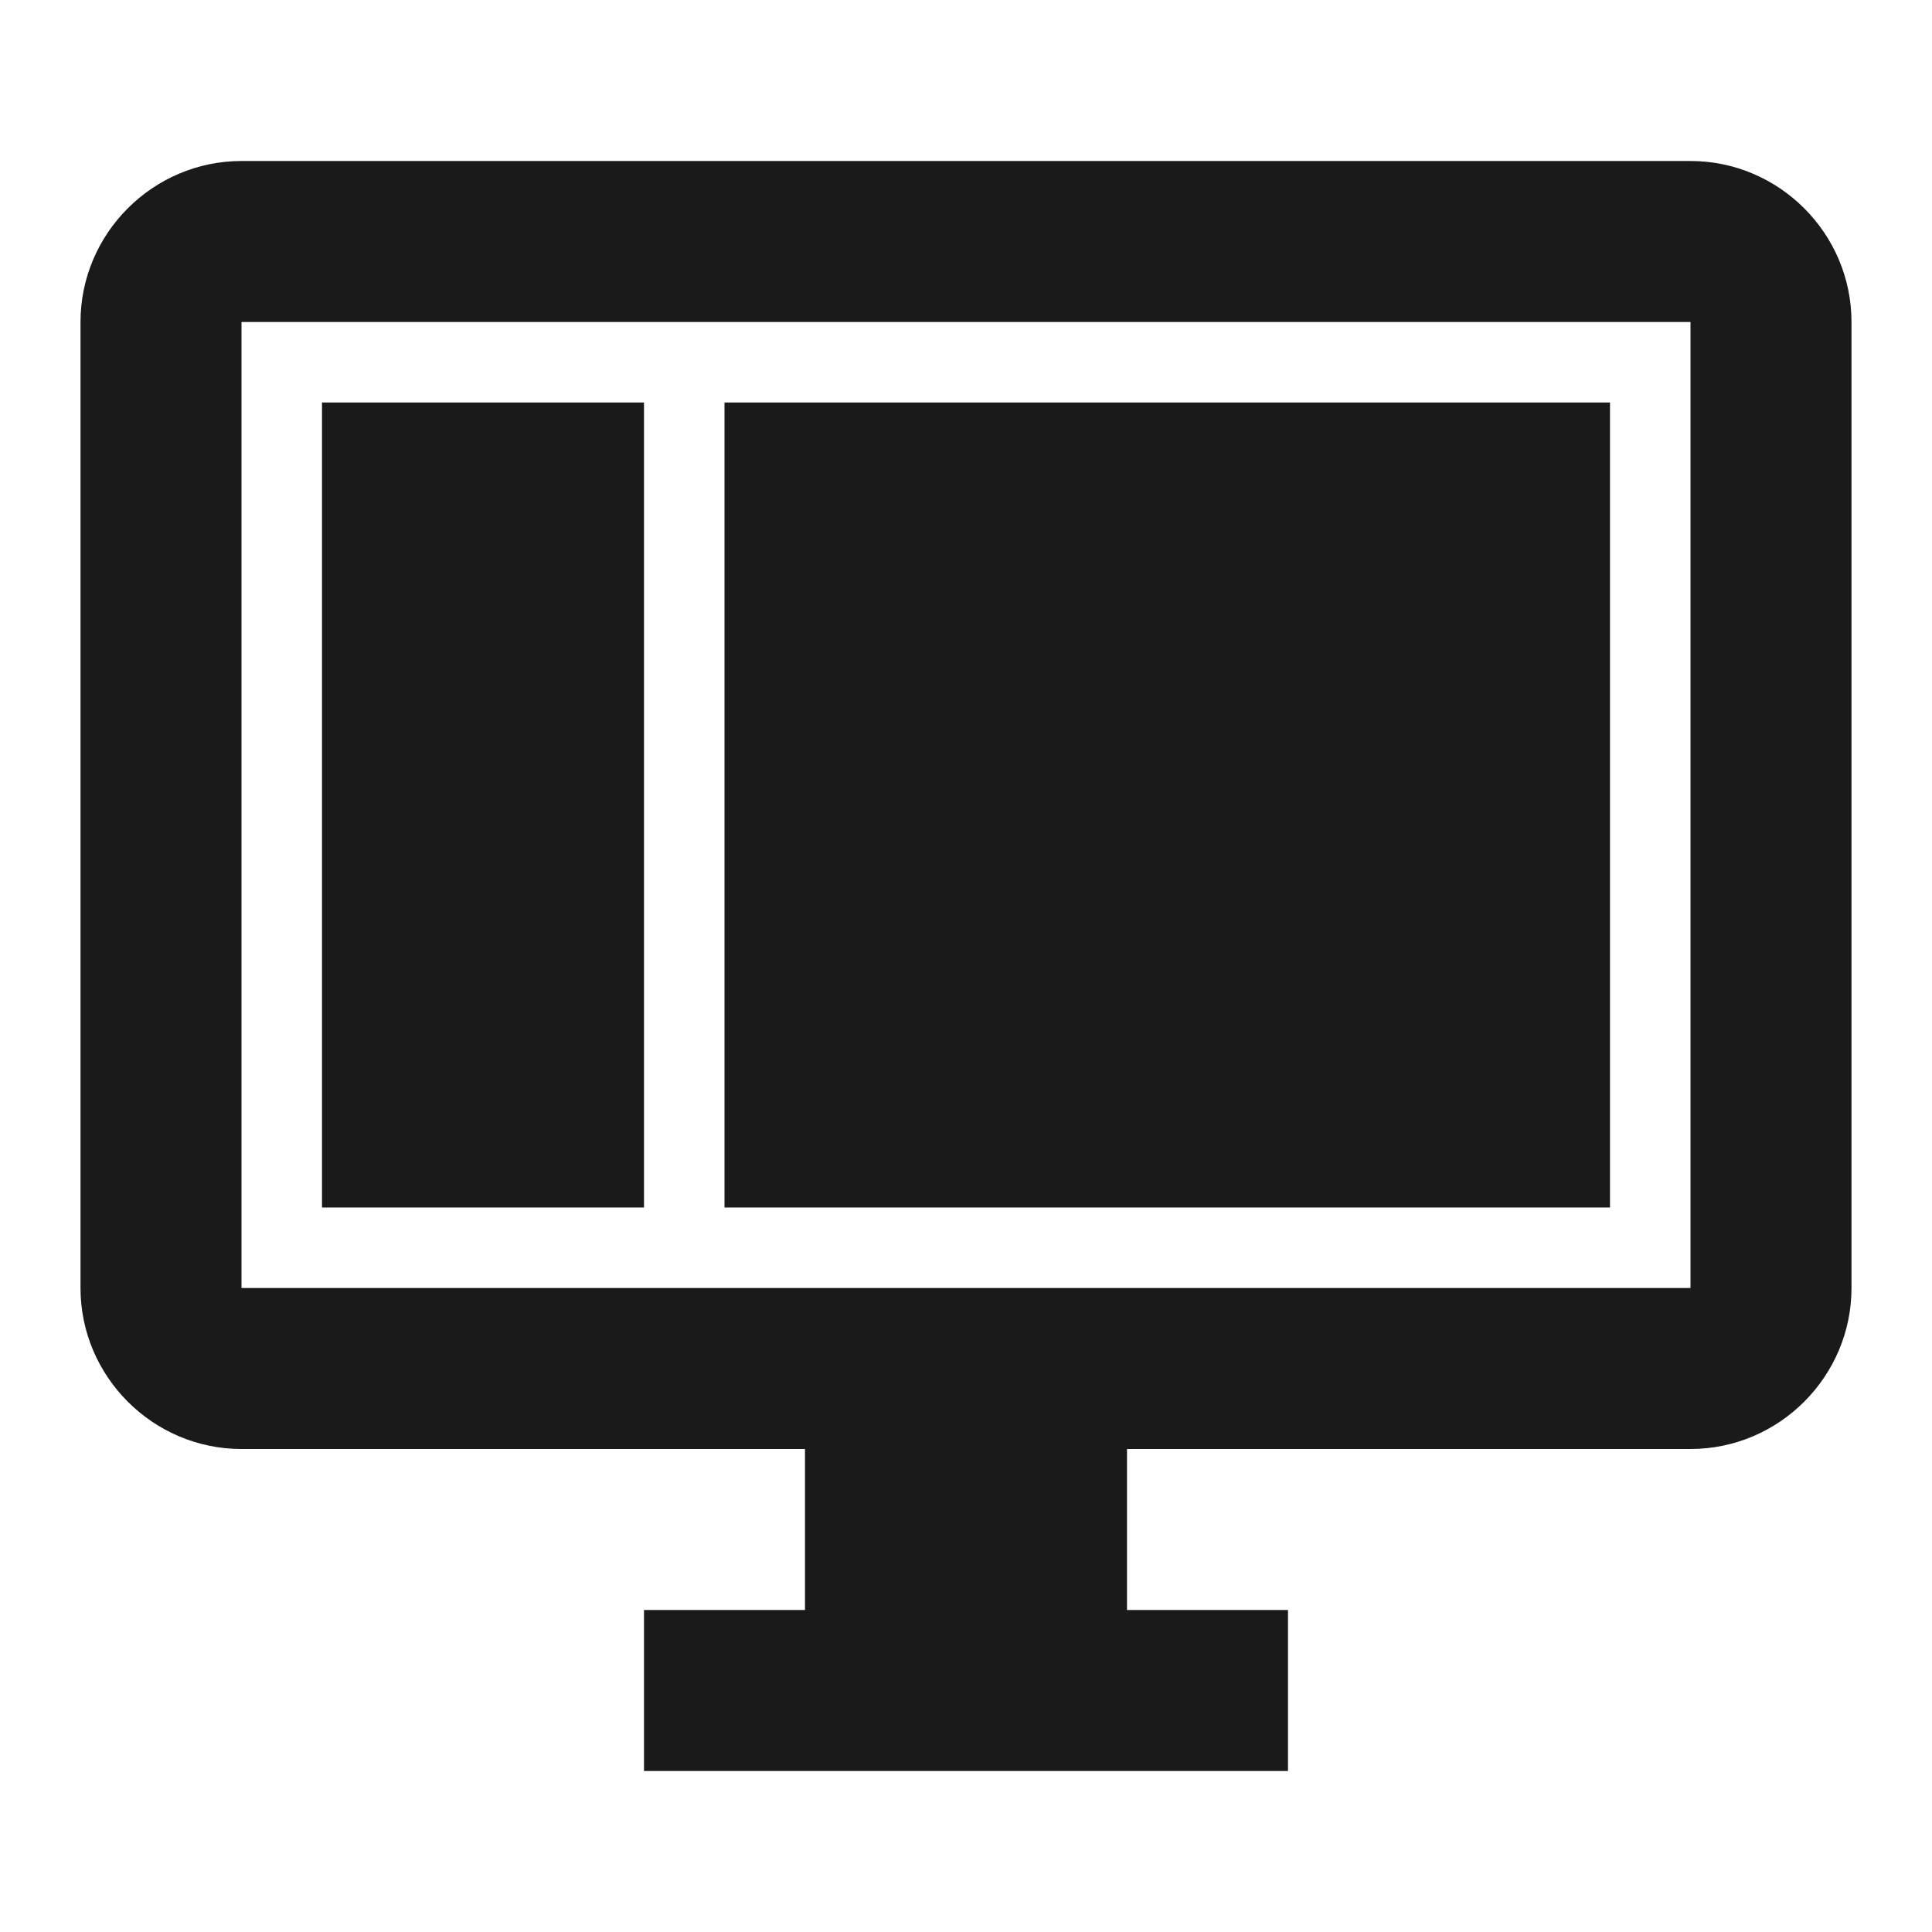 <svg width="24" height="24" viewBox="0 0 24 24" fill="none" xmlns="http://www.w3.org/2000/svg">
<path fill-rule="evenodd" clip-rule="evenodd" d="M3 2H21C22.1 2 23 2.9 23 4V16C23 17.1 22.1 18 21 18H14V20H16V22H8V20H10V18H3C1.9 18 1 17.1 1 16V4C1 2.9 1.9 2 3 2ZM3 16H21V4H3V16Z" fill="#1A1A1A"/>
<path d="M9 5H20V15H9V5Z" fill="#1A1A1A"/>
<path d="M4 5H8V15H4V5Z" fill="#1A1A1A"/>
</svg>
